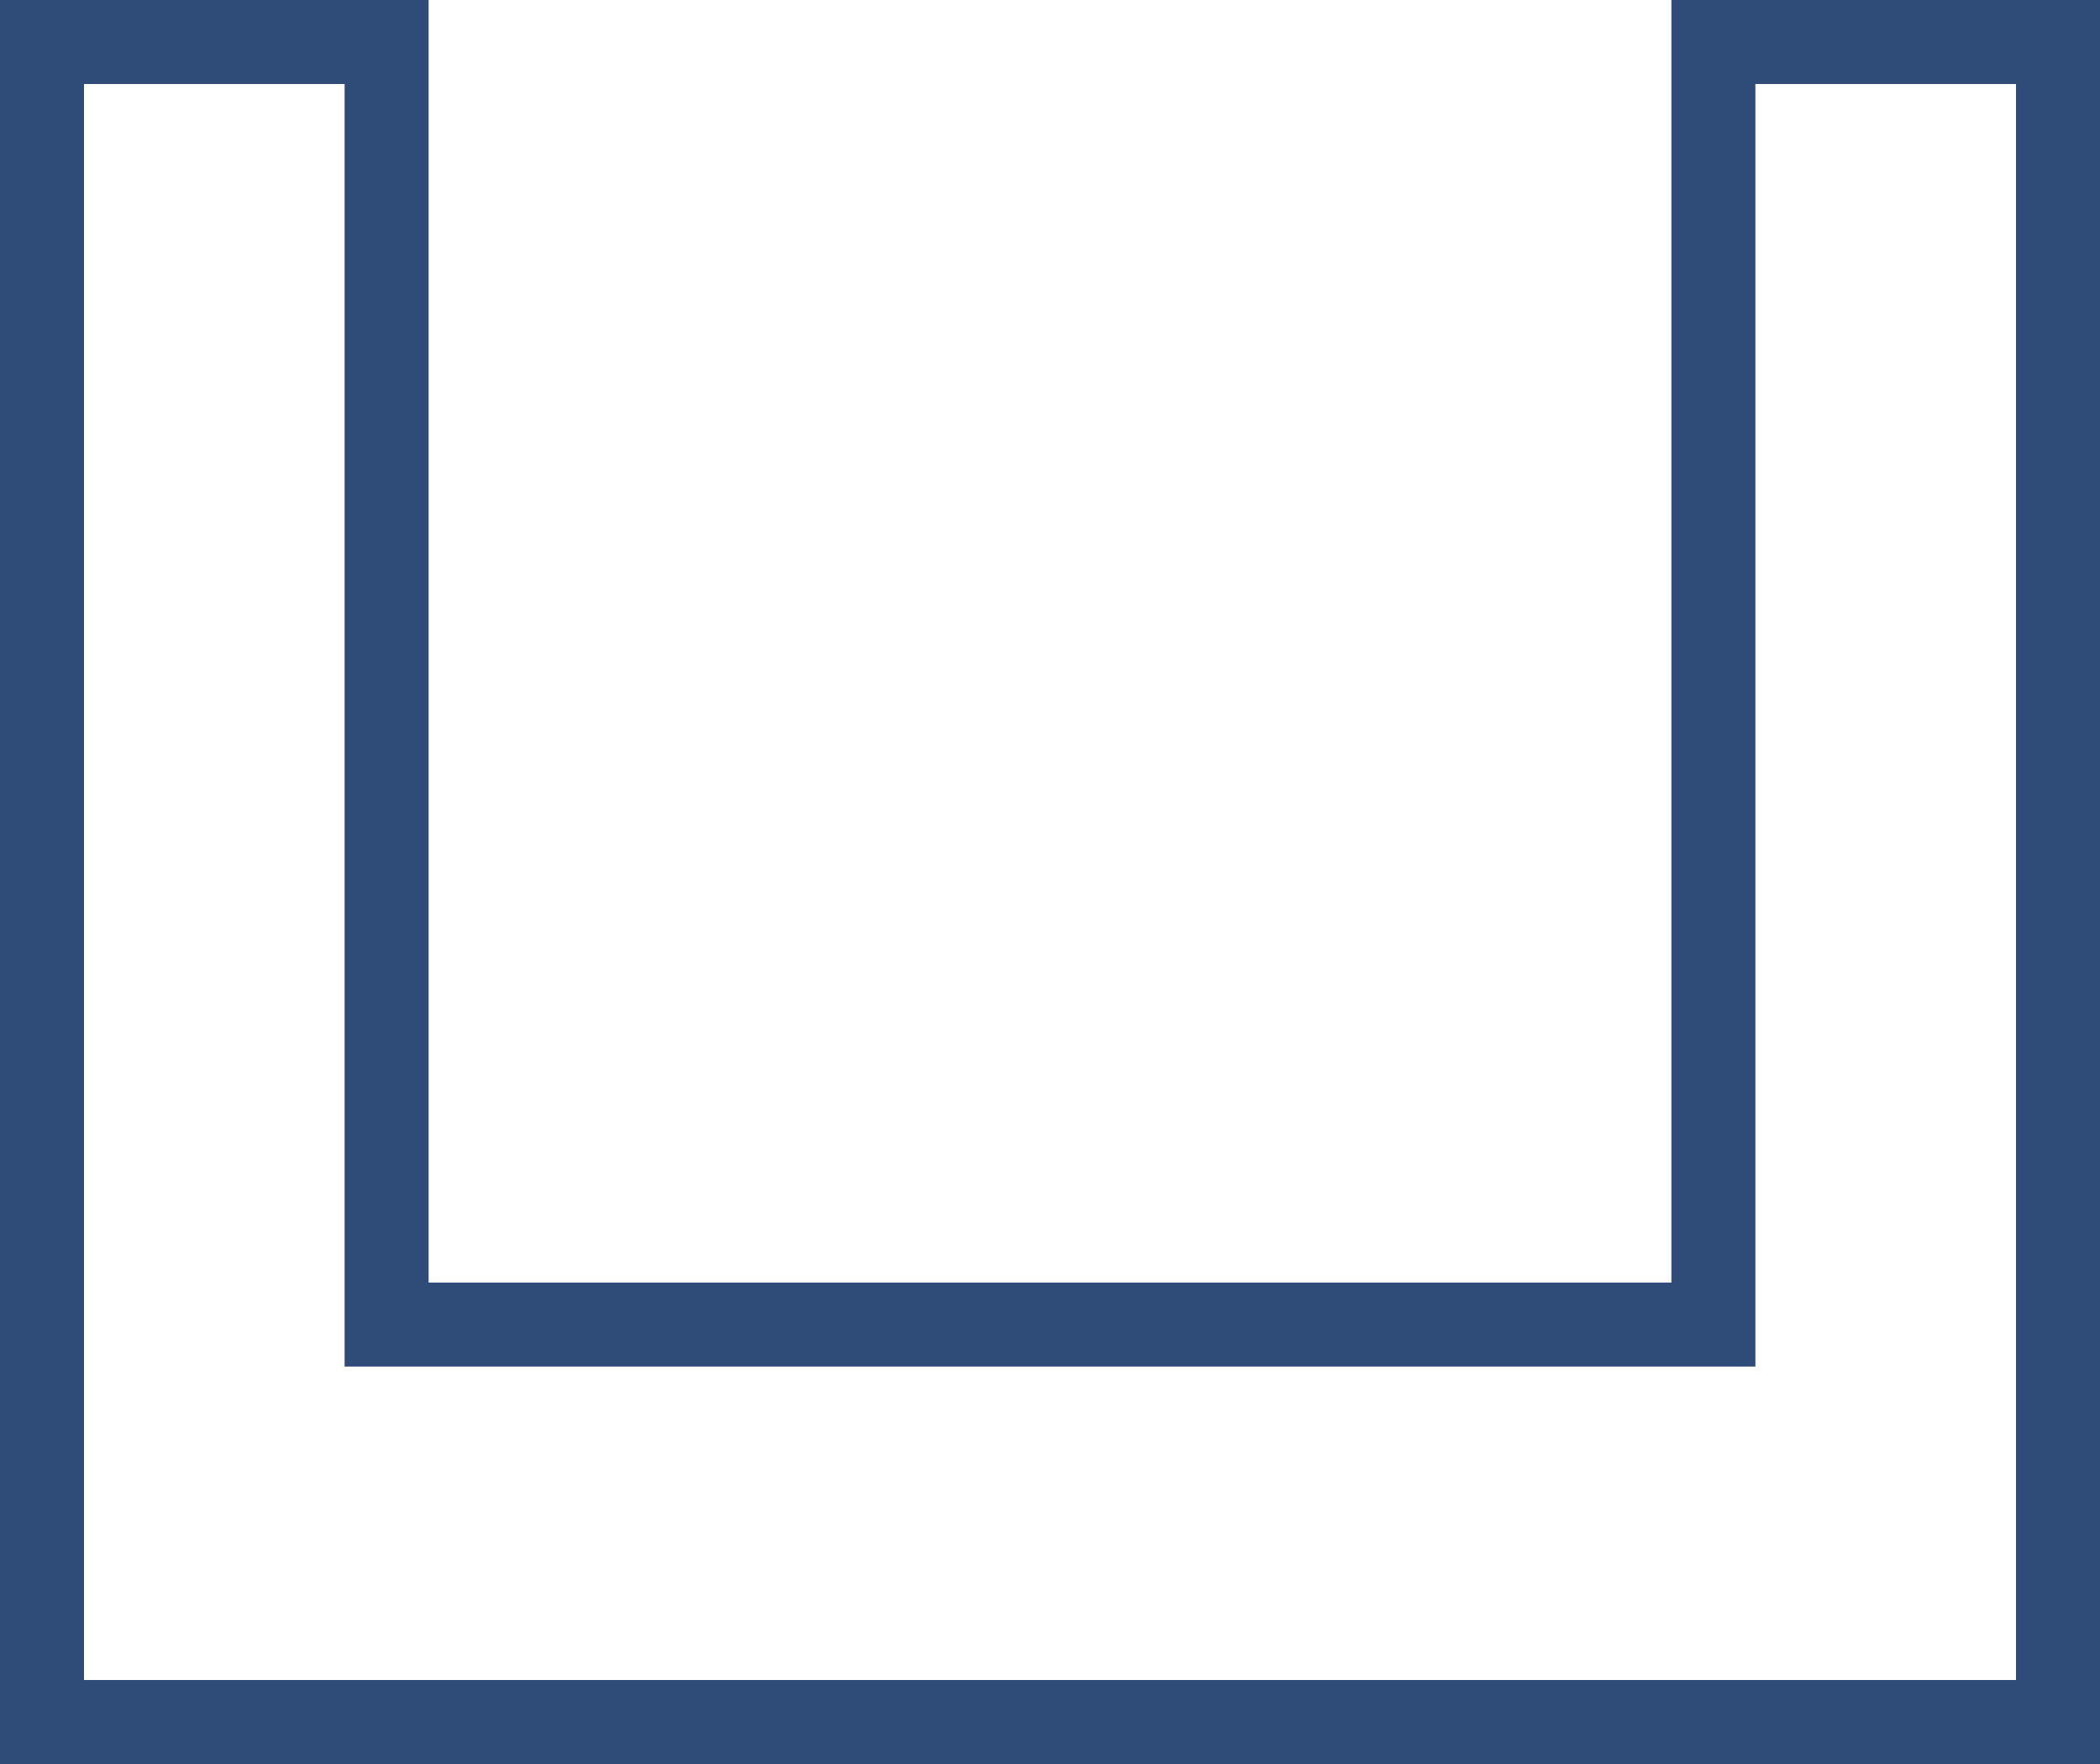 <svg width="50" height="42" viewBox="0 0 50 42" fill="none" xmlns="http://www.w3.org/2000/svg">
<path id="Union" fill-rule="evenodd" clip-rule="evenodd" d="M1 1H9.205V31.538H22.744H27.256H40.795V1H49V41H27.256H22.744H1V1Z" stroke="#2F4C78" stroke-width="2" stroke-linecap="round"/>
</svg>
